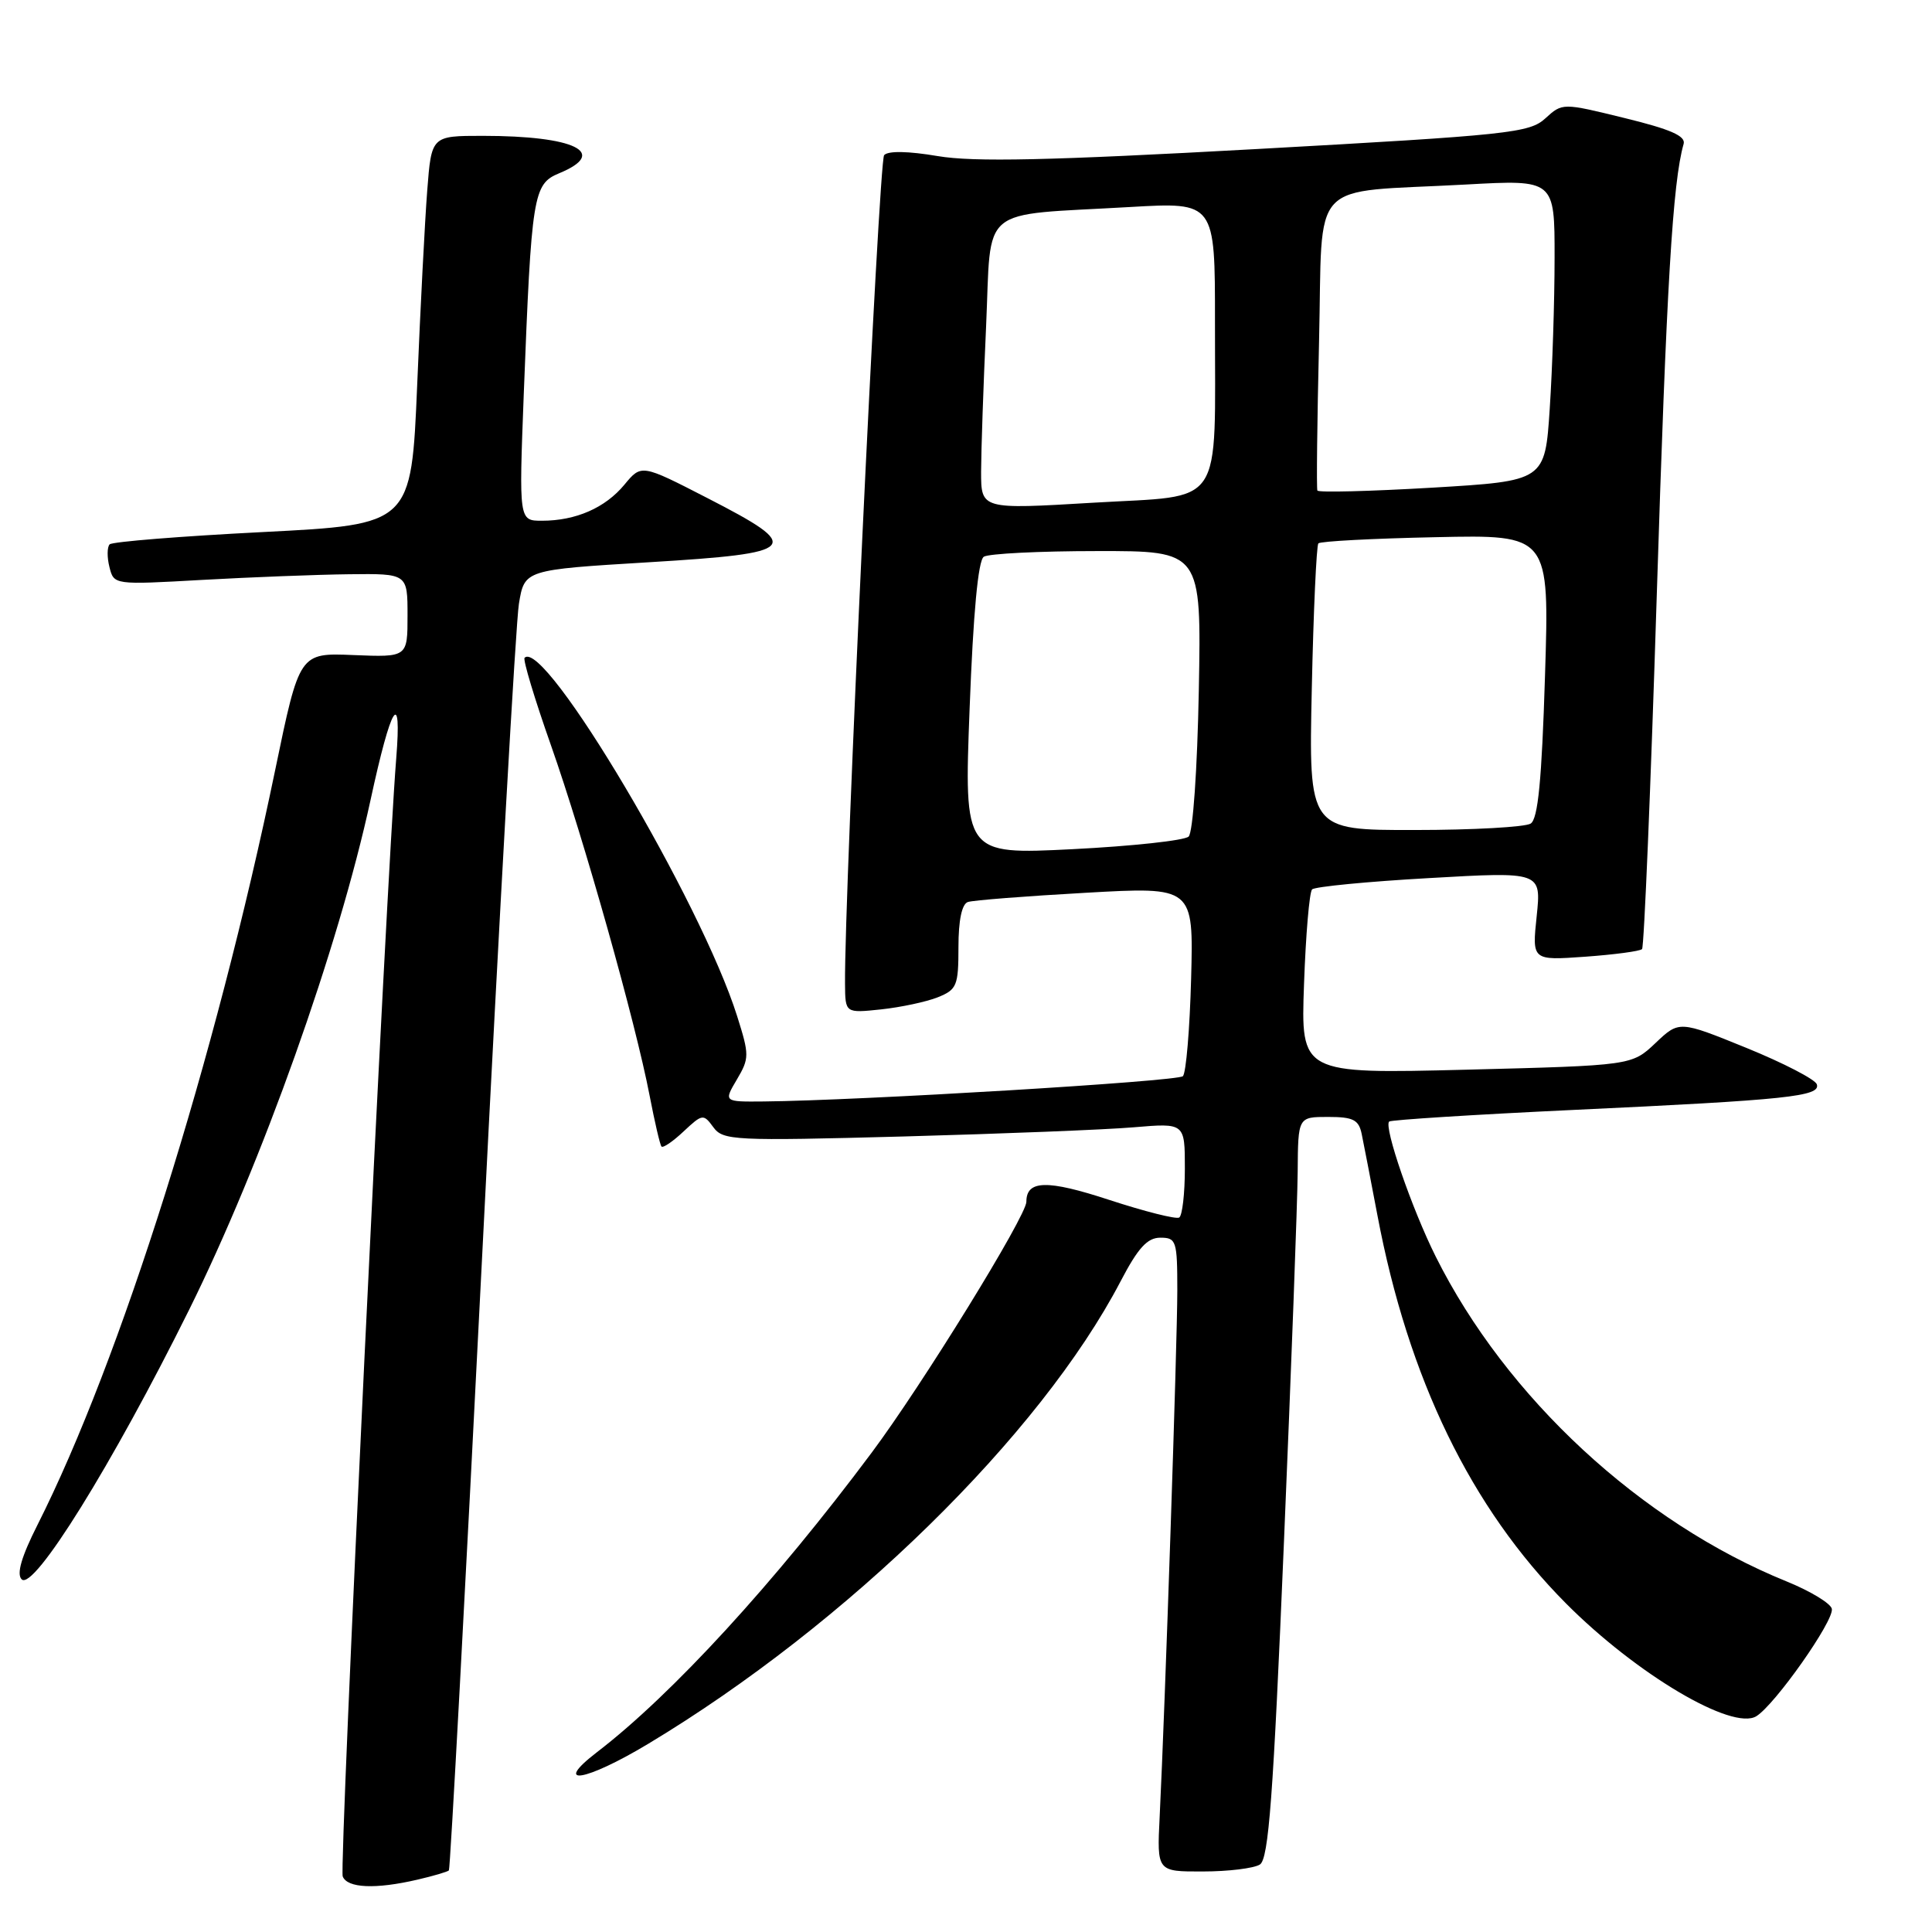 <?xml version="1.0" encoding="UTF-8" standalone="no"?>
<!DOCTYPE svg PUBLIC "-//W3C//DTD SVG 1.1//EN" "http://www.w3.org/Graphics/SVG/1.1/DTD/svg11.dtd" >
<svg xmlns="http://www.w3.org/2000/svg" xmlns:xlink="http://www.w3.org/1999/xlink" version="1.1" viewBox="0 0 256 256">
 <g >
 <path fill="currentColor"
d=" M 55.33 249.06 C 57.44 248.57 59.30 248.02 59.48 247.84 C 59.66 247.65 61.65 210.82 63.91 166.00 C 66.17 121.17 68.35 82.47 68.76 80.00 C 69.50 75.50 69.50 75.50 86.00 74.50 C 105.96 73.29 106.59 72.60 93.74 66.00 C 84.99 61.50 84.99 61.50 82.74 64.22 C 80.20 67.29 76.31 69.00 71.81 69.00 C 68.76 69.00 68.76 69.00 69.40 52.25 C 70.43 25.76 70.64 24.39 74.09 22.96 C 80.72 20.22 76.19 18.00 63.96 18.00 C 57.17 18.00 57.17 18.00 56.61 25.25 C 56.30 29.24 55.70 40.83 55.28 51.00 C 54.50 69.50 54.50 69.50 34.83 70.50 C 24.01 71.05 14.88 71.78 14.53 72.13 C 14.19 72.48 14.17 73.83 14.50 75.13 C 15.09 77.50 15.09 77.50 26.79 76.84 C 33.23 76.48 41.99 76.14 46.25 76.09 C 54.00 76.00 54.00 76.00 54.00 81.55 C 54.00 87.09 54.00 87.09 46.84 86.80 C 39.68 86.50 39.68 86.50 36.47 102.00 C 28.53 140.36 15.96 180.28 4.96 202.07 C 2.84 206.27 2.17 208.57 2.87 209.27 C 4.45 210.85 14.88 194.06 25.03 173.61 C 34.69 154.14 44.85 125.61 49.10 106.00 C 51.84 93.32 53.26 91.04 52.50 100.52 C 51.17 117.05 44.93 247.38 45.41 248.63 C 46.01 250.19 49.75 250.36 55.33 249.06 Z  M 166.94 247.06 C 168.10 246.32 168.71 238.21 170.13 204.32 C 171.10 181.32 171.92 159.24 171.95 155.25 C 172.00 148.00 172.00 148.00 175.98 148.00 C 179.30 148.00 180.04 148.37 180.43 150.25 C 180.69 151.49 181.62 156.32 182.51 161.00 C 186.60 182.68 194.91 199.80 207.50 212.46 C 216.82 221.83 229.53 229.36 232.72 227.41 C 235.19 225.89 243.01 214.79 242.73 213.19 C 242.60 212.47 239.91 210.84 236.74 209.55 C 217.43 201.72 199.57 185.19 190.24 166.50 C 187.09 160.20 183.34 149.32 184.07 148.61 C 184.31 148.39 195.30 147.69 208.50 147.07 C 236.91 145.74 241.25 145.28 240.74 143.68 C 240.53 143.03 236.34 140.86 231.43 138.86 C 222.50 135.23 222.50 135.23 219.36 138.21 C 216.22 141.18 216.22 141.18 194.29 141.74 C 172.36 142.29 172.36 142.29 172.79 130.40 C 173.02 123.85 173.50 118.21 173.86 117.85 C 174.21 117.49 181.19 116.81 189.37 116.35 C 204.23 115.50 204.23 115.50 203.62 121.38 C 203.00 127.27 203.00 127.27 210.04 126.77 C 213.91 126.49 217.30 126.04 217.58 125.76 C 217.85 125.48 218.73 104.38 219.53 78.88 C 220.82 37.86 221.64 24.11 223.09 19.07 C 223.39 18.02 221.33 17.12 215.26 15.64 C 207.03 13.62 207.03 13.62 204.76 15.69 C 202.66 17.61 199.96 17.90 166.50 19.75 C 138.97 21.27 129.03 21.49 124.24 20.68 C 120.34 20.02 117.67 19.97 117.15 20.56 C 116.45 21.35 111.86 118.52 111.97 130.38 C 112.00 134.25 112.00 134.25 116.75 133.75 C 119.36 133.47 122.74 132.75 124.25 132.15 C 126.79 131.13 127.00 130.62 127.00 125.49 C 127.00 121.94 127.45 119.79 128.25 119.52 C 128.94 119.29 135.95 118.74 143.83 118.30 C 158.15 117.49 158.15 117.49 157.83 129.67 C 157.65 136.36 157.16 142.18 156.74 142.60 C 156.04 143.29 113.89 145.83 101.19 145.95 C 95.89 146.00 95.89 146.00 97.64 143.04 C 99.30 140.23 99.30 139.79 97.68 134.66 C 92.91 119.51 72.15 84.51 69.51 87.16 C 69.27 87.40 70.84 92.62 73.01 98.77 C 77.38 111.19 84.22 135.48 86.08 145.19 C 86.75 148.66 87.45 151.69 87.65 151.92 C 87.85 152.15 89.17 151.25 90.58 149.92 C 93.07 147.59 93.21 147.57 94.52 149.36 C 95.81 151.12 97.21 151.19 119.69 150.59 C 132.79 150.23 146.54 149.69 150.25 149.37 C 157.00 148.80 157.00 148.80 157.00 154.84 C 157.00 158.16 156.66 161.08 156.25 161.33 C 155.84 161.58 151.68 160.53 147.00 159.00 C 138.75 156.29 136.00 156.36 136.00 159.24 C 136.00 161.13 122.20 183.52 115.49 192.50 C 102.66 209.70 89.05 224.54 79.13 232.15 C 73.08 236.80 77.55 236.08 85.90 231.06 C 112.27 215.21 137.84 190.17 148.50 169.75 C 150.80 165.35 152.03 164.00 153.75 164.00 C 155.87 164.00 156.00 164.41 156.00 171.01 C 156.00 177.83 154.38 226.18 153.66 240.75 C 153.30 248.00 153.30 248.00 159.40 247.98 C 162.76 247.98 166.15 247.56 166.94 247.06 Z  M 128.48 93.87 C 128.96 81.20 129.61 74.25 130.36 73.77 C 130.99 73.36 137.73 73.02 145.35 73.02 C 159.19 73.00 159.19 73.00 158.85 91.45 C 158.65 101.97 158.07 110.31 157.50 110.85 C 156.95 111.37 150.03 112.12 142.12 112.52 C 127.74 113.24 127.74 113.24 128.48 93.87 Z  M 173.82 91.25 C 174.04 80.94 174.44 72.28 174.69 72.00 C 174.95 71.72 181.95 71.35 190.24 71.18 C 205.31 70.85 205.31 70.85 204.72 89.58 C 204.29 103.45 203.79 108.52 202.82 109.13 C 202.09 109.59 195.18 109.98 187.46 109.98 C 173.41 110.00 173.41 110.00 173.82 91.25 Z  M 130.00 62.50 C 130.01 59.75 130.30 51.12 130.66 43.31 C 131.40 26.95 129.41 28.61 149.75 27.43 C 161.00 26.78 161.00 26.78 160.99 42.64 C 160.97 67.73 162.42 65.57 144.89 66.61 C 130.00 67.50 130.00 67.50 130.00 62.50 Z  M 174.56 65.00 C 174.43 64.72 174.53 55.87 174.78 45.32 C 175.31 23.22 173.08 25.61 194.25 24.45 C 206.00 23.80 206.00 23.80 205.99 34.15 C 205.99 39.84 205.70 48.83 205.35 54.12 C 204.72 63.73 204.72 63.73 189.76 64.62 C 181.54 65.10 174.70 65.28 174.56 65.00 Z "/>
</g>
</svg>